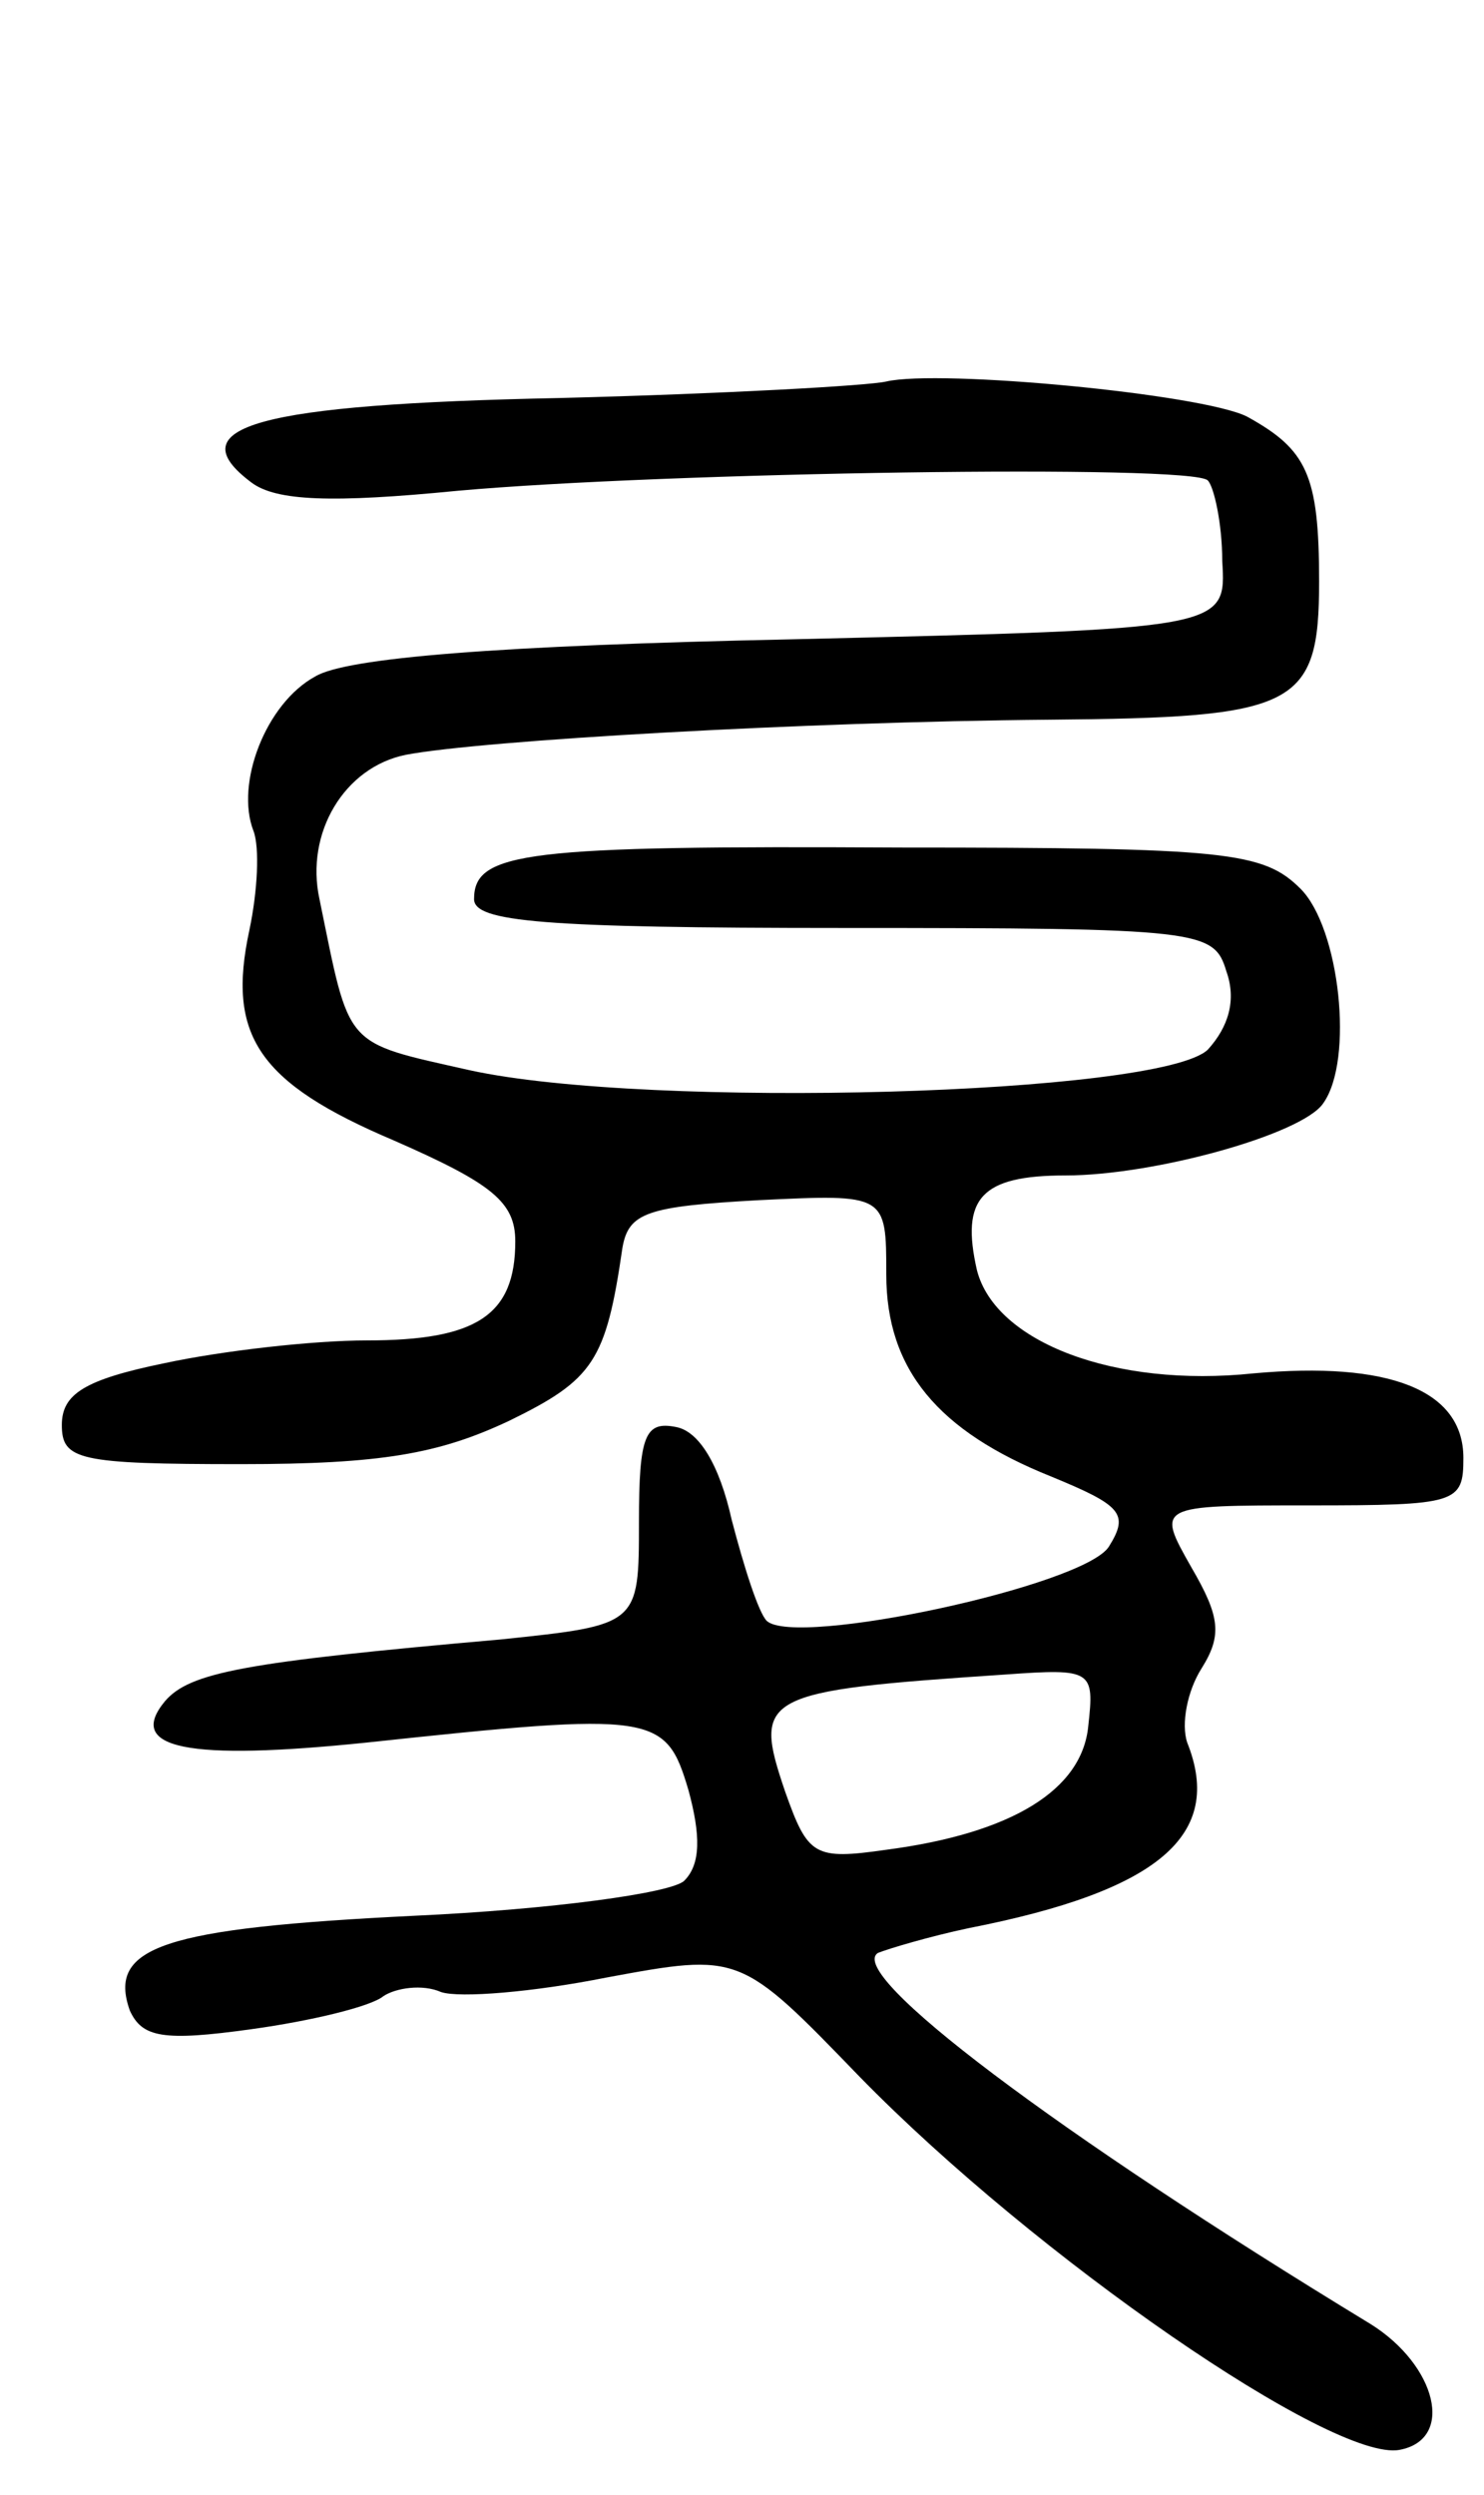 <svg version="1.0" xmlns="http://www.w3.org/2000/svg"
 width="72pt" height="121pt" viewBox="0 0 72 121"
 preserveAspectRatio="xMidYMid meet">
<g transform="translate(0,121) scale(0.1,-0.1)"
fill="#000000" stroke="none">
<path d="M430 1025 c-8 -2 -79 -6 -158 -8 -148 -3 -186 -14 -150 -41 12 -9 39
-10 100 -4 100 9 357 13 364 5 3 -3 7 -21 7 -39 2 -33 2 -33 -208 -38 -144 -3
-217 -9 -232 -18 -24 -13 -39 -52 -30 -75 3 -8 2 -29 -2 -48 -11 -51 4 -74 70
-102 48 -21 59 -30 59 -49 0 -36 -19 -48 -72 -48 -26 0 -70 -5 -98 -11 -39 -8
-50 -15 -50 -30 0 -17 8 -19 87 -19 68 0 96 5 130 21 41 20 47 29 55 84 3 17
12 20 66 23 62 3 62 3 62 -36 0 -46 25 -76 80 -98 34 -14 38 -18 28 -34 -12
-19 -152 -49 -166 -36 -4 4 -11 26 -17 49 -6 27 -16 43 -27 45 -15 3 -18 -4
-18 -46 0 -50 0 -50 -67 -57 -125 -11 -151 -16 -163 -30 -19 -23 11 -29 98
-20 140 15 145 14 156 -23 6 -22 6 -36 -2 -44 -6 -6 -65 -14 -131 -17 -122 -6
-149 -15 -138 -46 6 -13 16 -15 59 -9 29 4 58 11 64 16 6 4 19 6 28 2 9 -3 45
0 80 7 65 12 65 12 123 -48 86 -88 230 -187 262 -181 27 5 18 41 -14 61 -153
93 -255 170 -239 180 5 2 25 8 44 12 92 18 124 45 106 90 -3 9 0 25 7 36 10
16 9 25 -5 49 -17 30 -17 30 57 30 72 0 75 1 75 23 0 33 -36 47 -102 41 -67
-7 -125 15 -134 50 -8 35 2 46 43 46 43 0 115 20 125 35 15 21 8 85 -11 104
-18 18 -36 20 -194 20 -182 1 -207 -2 -207 -25 0 -11 33 -14 179 -14 174 0
180 -1 186 -21 5 -14 1 -27 -9 -38 -23 -22 -271 -29 -358 -10 -62 14 -58 10
-73 83 -7 32 12 64 42 70 37 7 193 16 312 17 120 1 131 6 131 67 0 52 -6 64
-35 80 -22 11 -149 23 -175 17z m98 -652 c-3 -31 -37 -52 -98 -60 -35 -5 -38
-3 -49 28 -16 47 -12 49 107 57 42 3 43 2 40 -25z"/>
</g>
</svg>

